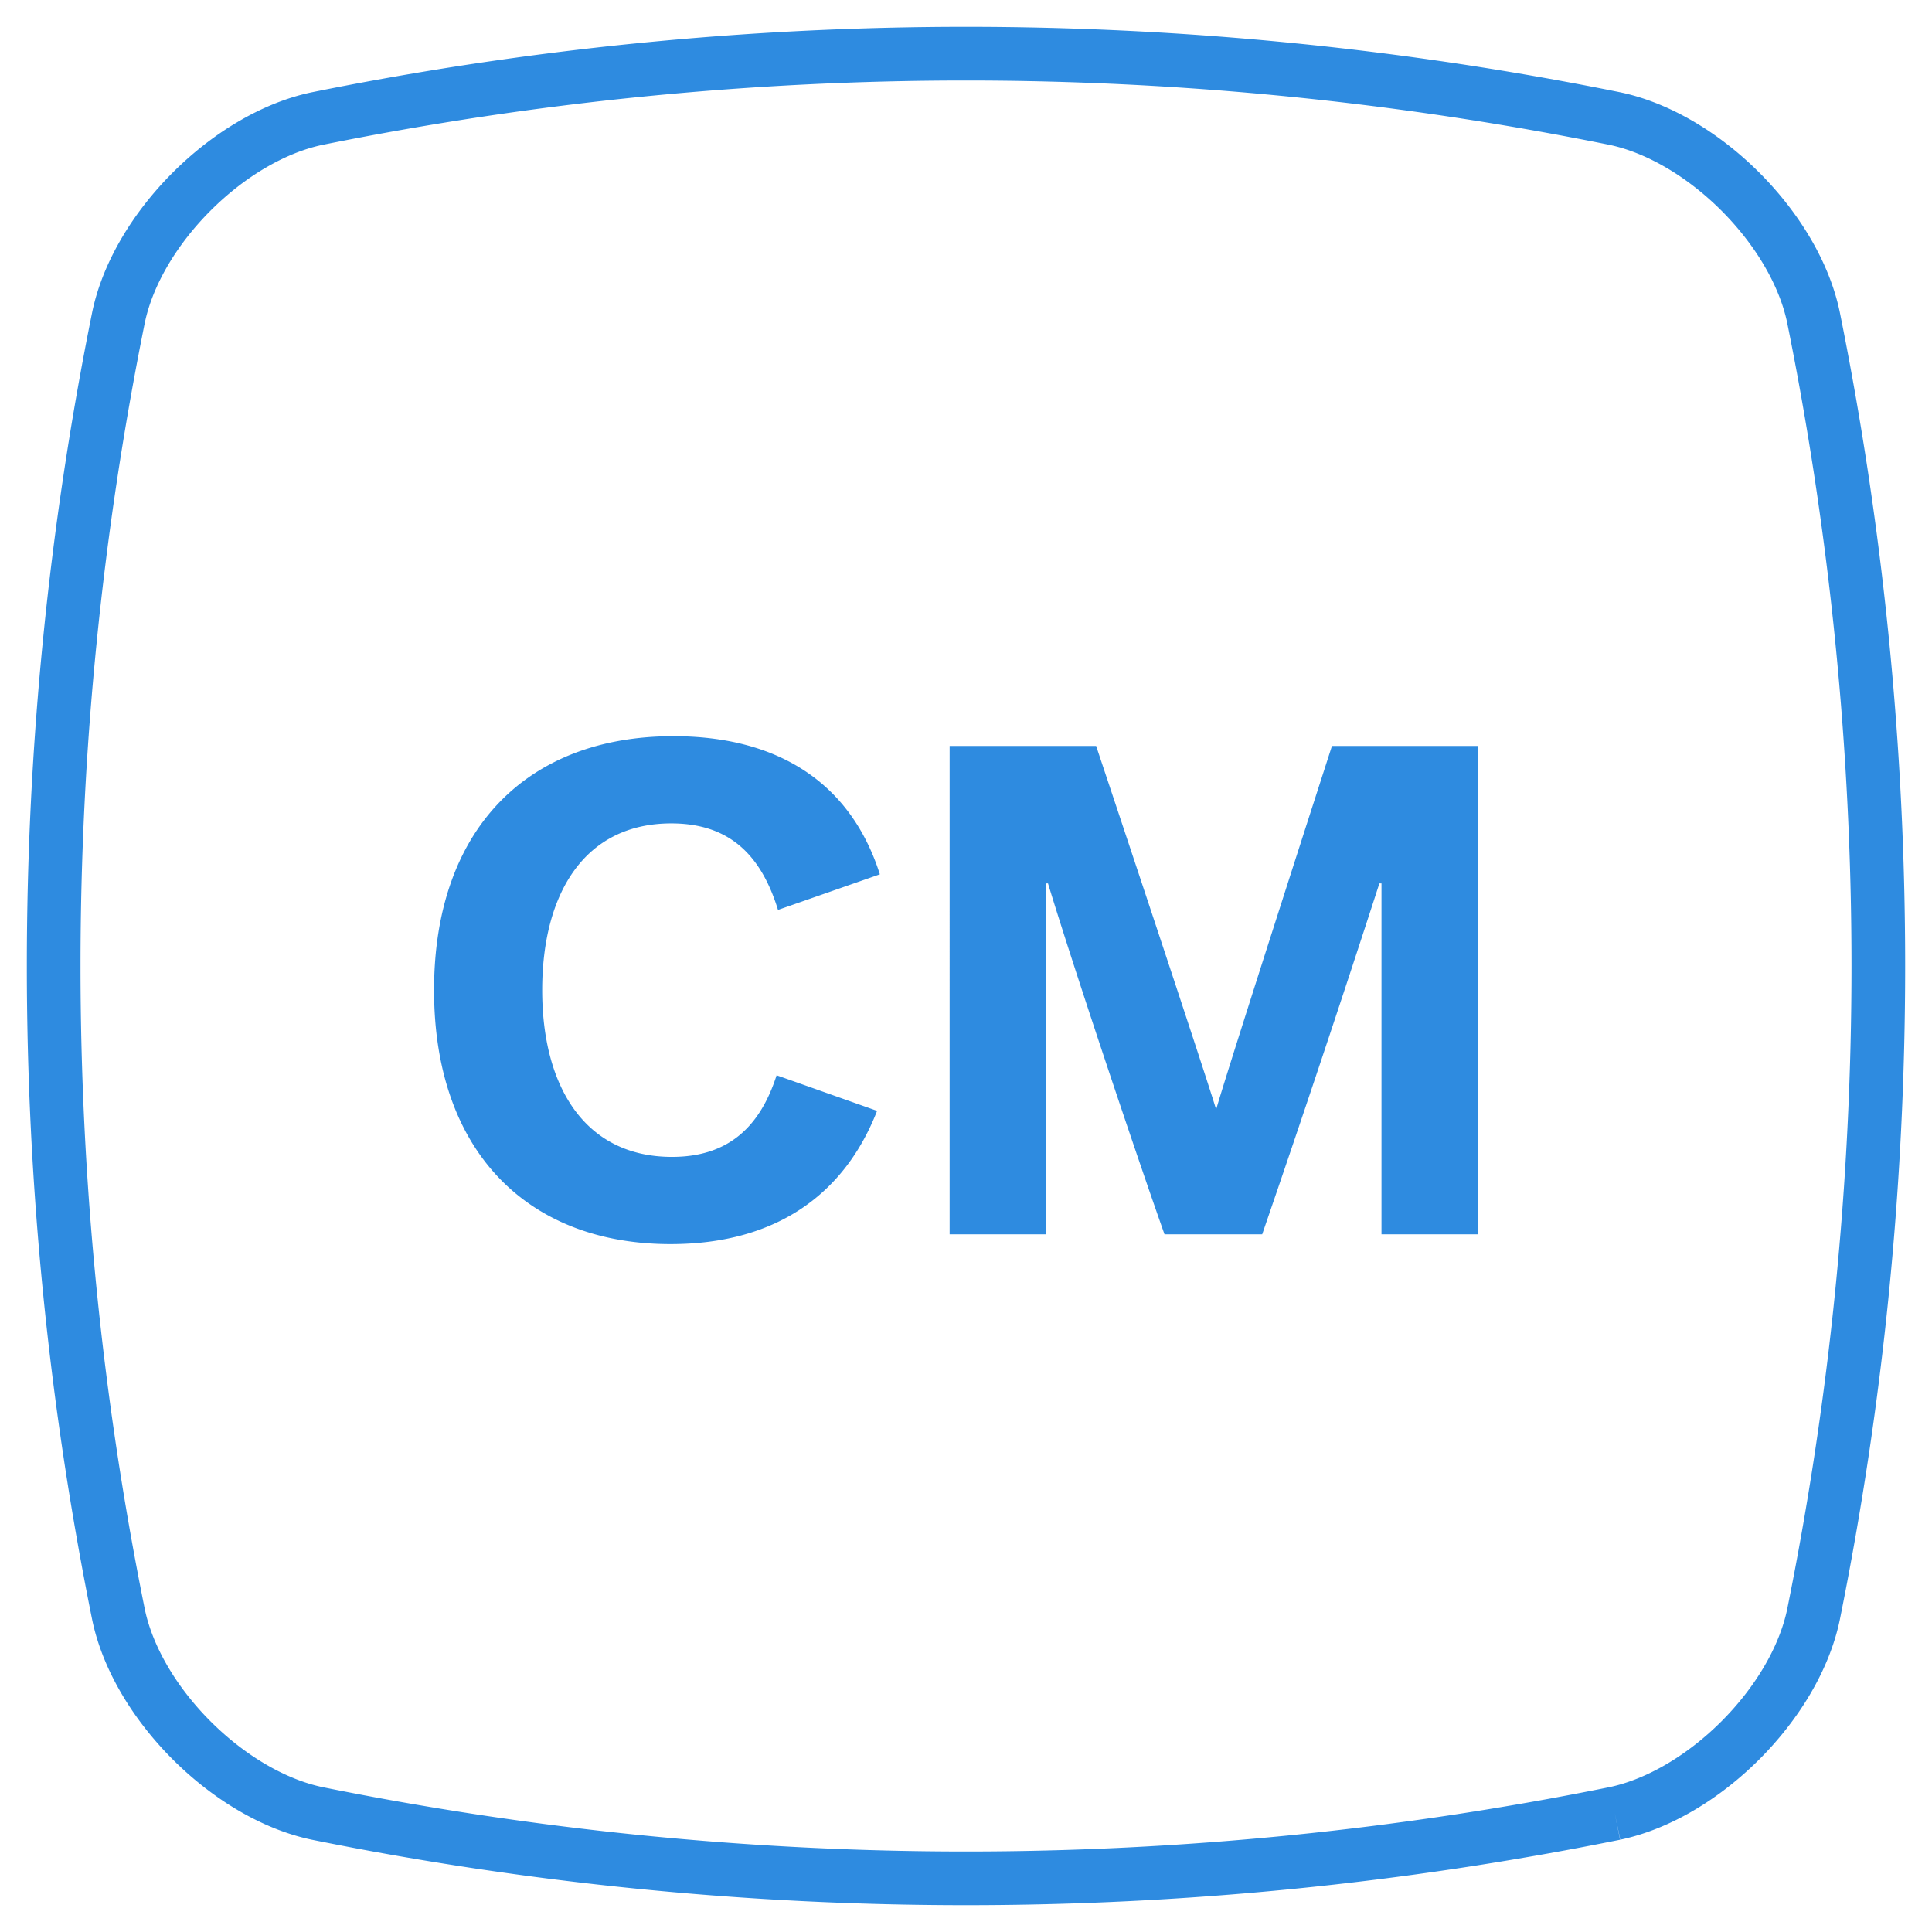 <svg xmlns="http://www.w3.org/2000/svg" viewBox="0 0 36 36"><path stroke="#2E8BE0" d="M30.089 33.791a61.045 61.045 0 01-24.178 0c-1.652-.347-3.355-2.05-3.702-3.702a61.045 61.045 0 010-24.178c.347-1.652 2.05-3.355 3.702-3.702a61.045 61.045 0 0124.178 0c1.652.347 3.355 2.05 3.702 3.702a61.045 61.045 0 010 24.178c-.347 1.652-2.05 3.355-3.702 3.702" fill="none"/><path fill="#2E8BE0" d="M8.088 18.45c0 2.99 1.729 4.732 4.407 4.732 1.989 0 3.25-.949 3.848-2.483l-1.872-.663c-.325 1.014-.949 1.521-1.95 1.521-1.625 0-2.418-1.313-2.418-3.107 0-1.807.793-3.107 2.405-3.107 1.092 0 1.677.598 1.989 1.612l1.898-.663c-.546-1.716-1.911-2.574-3.848-2.574-2.743 0-4.459 1.755-4.459 4.732zM23.519 23a381.13 381.13 0 002.184-6.539h.039V23h1.794v-9.1h-2.717s-1.898 5.876-2.158 6.773c-.273-.897-2.236-6.773-2.236-6.773h-2.73V23h1.794v-6.539h.039c.494 1.625 1.664 5.109 2.171 6.539h1.82z"/></svg>